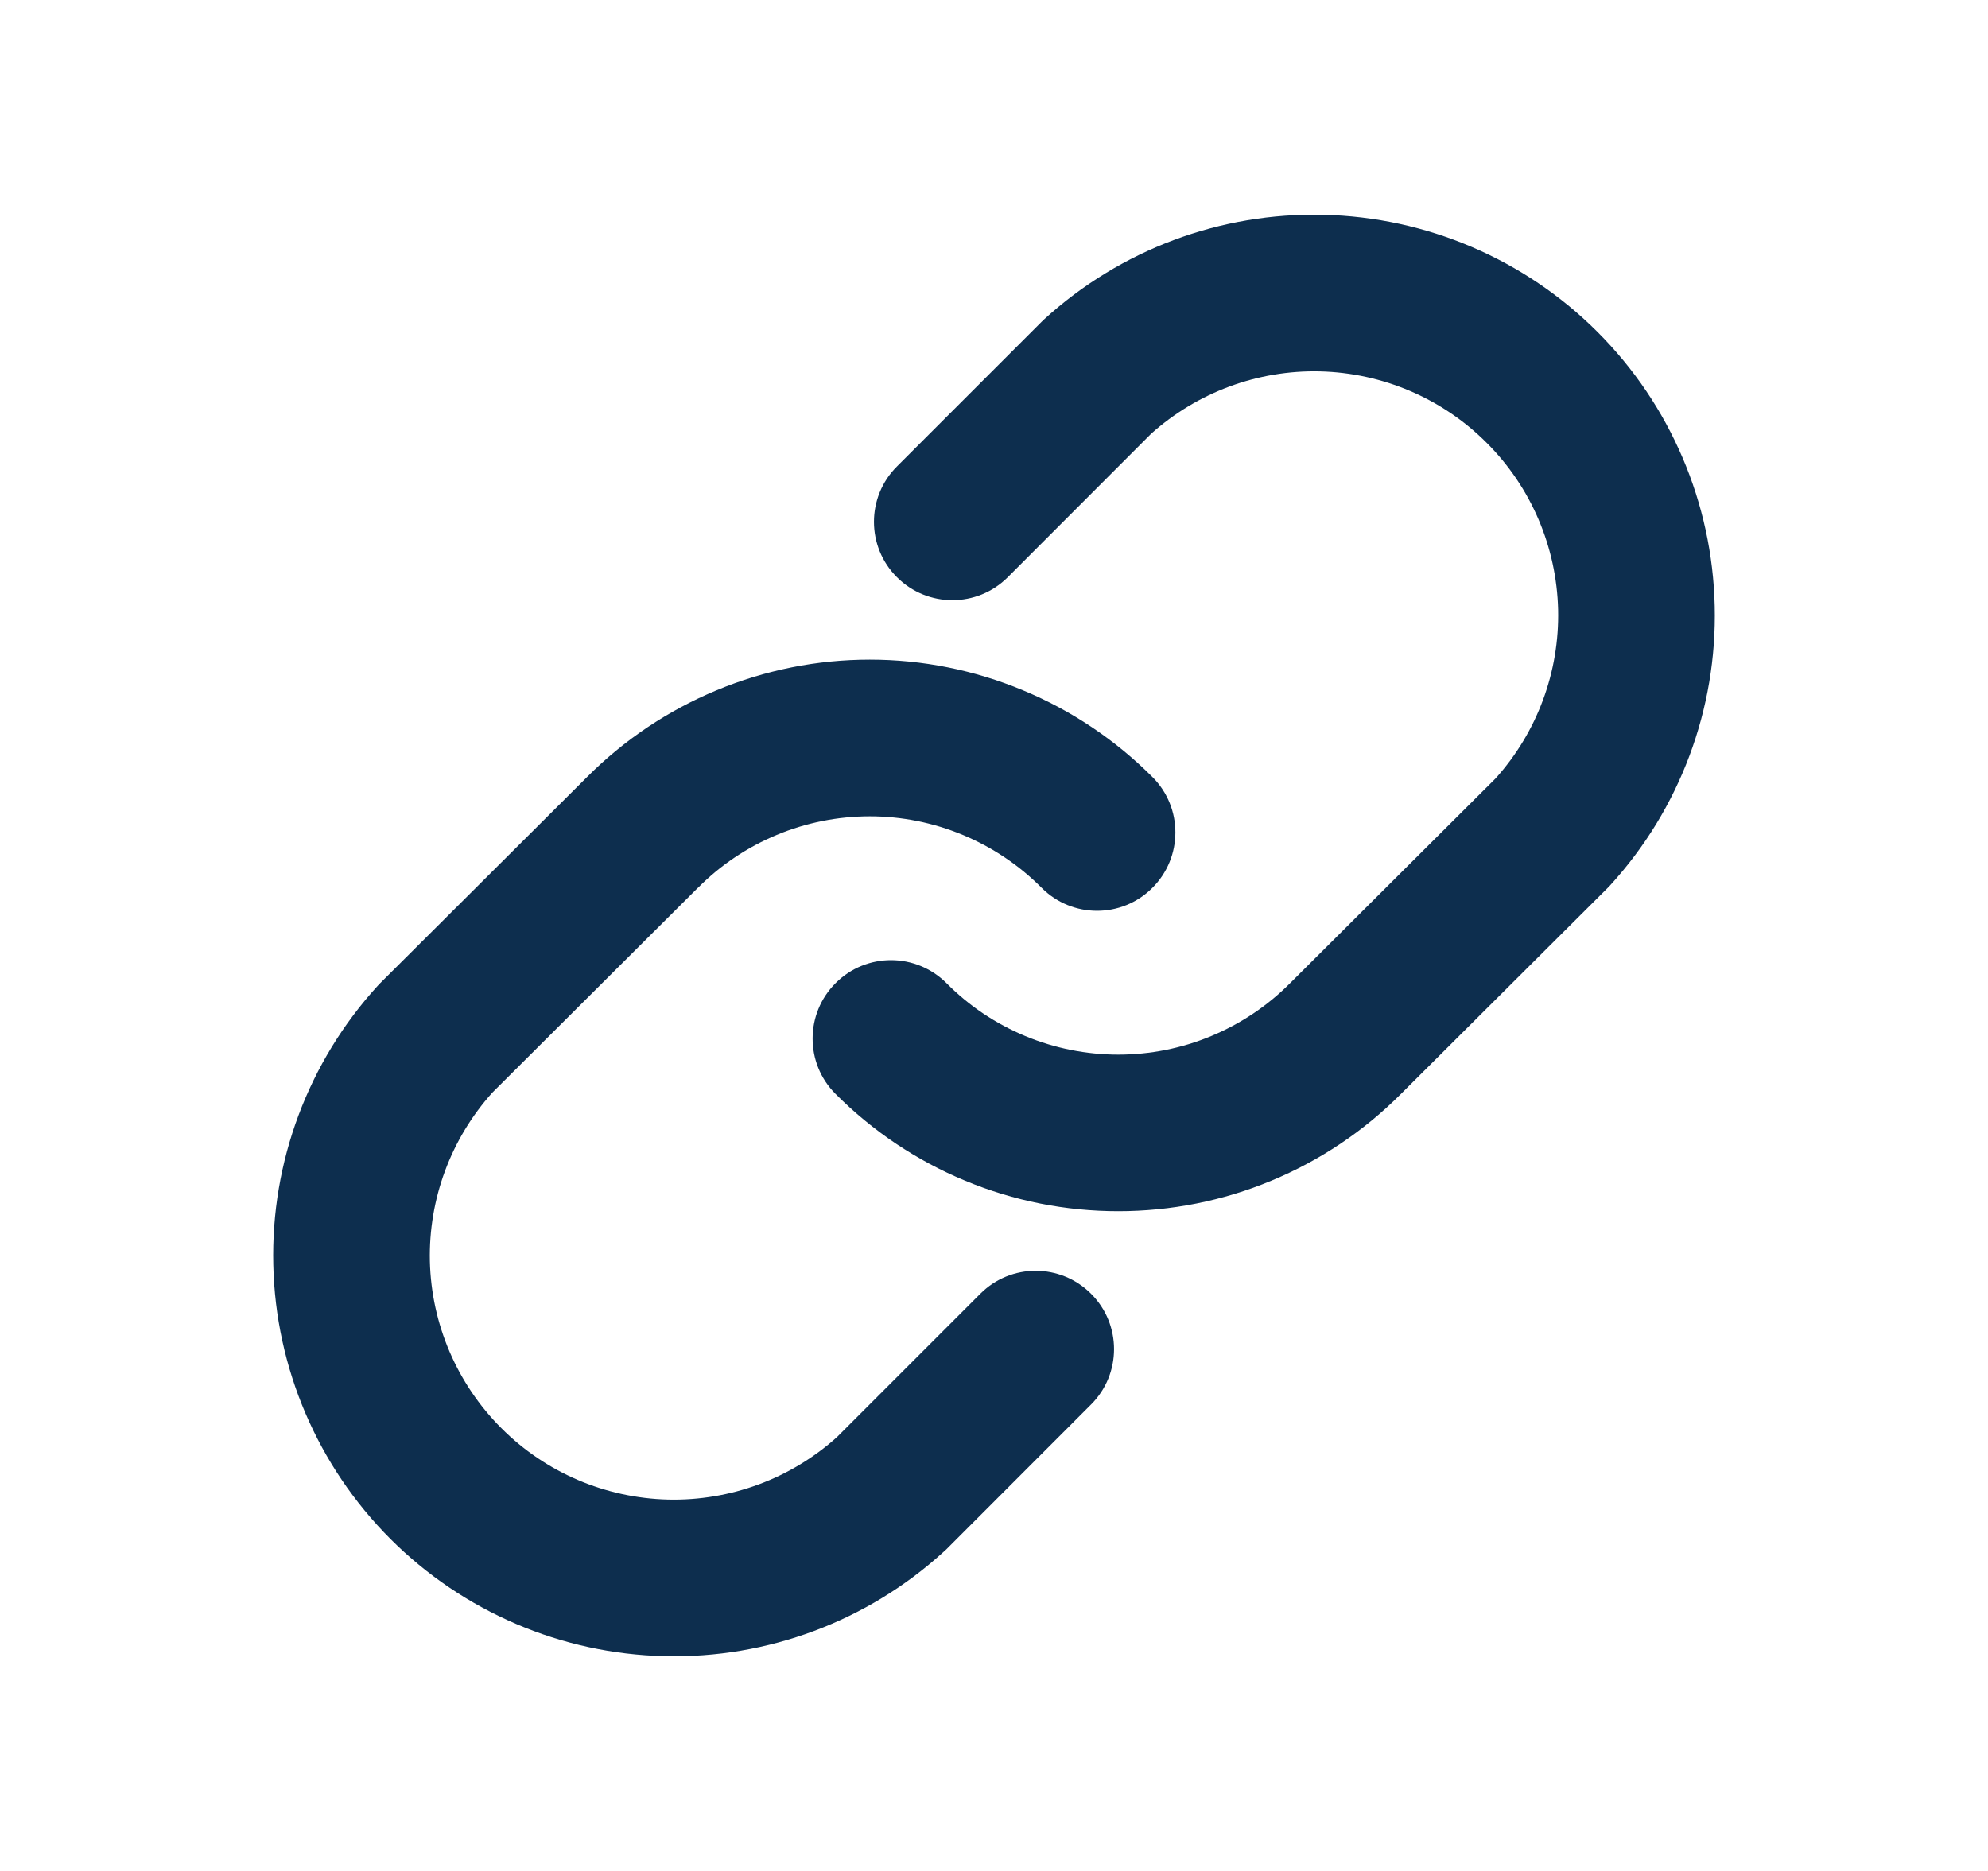 <svg width="17" height="16" viewBox="0 0 17 16" fill="none" xmlns="http://www.w3.org/2000/svg">
<path fill-rule="evenodd" clip-rule="evenodd" d="M9.843 3.71L8.618 4.936C8.356 5.198 7.932 5.198 7.67 4.936C7.408 4.675 7.408 4.25 7.67 3.989L8.908 2.751C8.915 2.744 8.922 2.737 8.93 2.73C9.581 2.136 10.436 1.816 11.317 1.837C12.198 1.857 13.038 2.216 13.661 2.839C14.284 3.462 14.643 4.302 14.663 5.183C14.684 6.064 14.364 6.919 13.77 7.57C13.763 7.578 13.756 7.586 13.748 7.593L11.981 9.354C11.981 9.354 11.98 9.355 11.98 9.355C11.663 9.673 11.287 9.925 10.872 10.097C10.457 10.27 10.012 10.358 9.563 10.358C9.113 10.358 8.668 10.27 8.253 10.097C7.838 9.925 7.461 9.672 7.144 9.354C6.883 9.092 6.884 8.668 7.146 8.407C7.408 8.145 7.832 8.146 8.094 8.408C8.286 8.602 8.515 8.755 8.767 8.86C9.019 8.965 9.29 9.019 9.563 9.019C9.836 9.019 10.106 8.965 10.358 8.86C10.61 8.755 10.839 8.602 11.032 8.408L11.033 8.407L12.79 6.656C13.145 6.261 13.336 5.745 13.324 5.214C13.311 4.677 13.093 4.166 12.713 3.787C12.334 3.407 11.823 3.189 11.286 3.176C10.755 3.164 10.239 3.355 9.843 3.71ZM7.438 6.981C7.165 6.981 6.894 7.035 6.642 7.14C6.39 7.245 6.161 7.398 5.969 7.592L5.967 7.593L5.967 7.593L4.21 9.344C3.855 9.739 3.664 10.255 3.676 10.786C3.689 11.323 3.908 11.834 4.287 12.213C4.666 12.593 5.177 12.811 5.714 12.824C6.246 12.836 6.762 12.645 7.157 12.29L8.383 11.064C8.644 10.802 9.068 10.802 9.33 11.064C9.592 11.325 9.592 11.75 9.33 12.011L8.093 13.249C8.085 13.256 8.078 13.263 8.07 13.27C7.419 13.864 6.564 14.184 5.683 14.163C4.802 14.143 3.963 13.784 3.339 13.161C2.716 12.537 2.357 11.698 2.337 10.817C2.316 9.936 2.636 9.081 3.23 8.43C3.237 8.422 3.245 8.414 3.252 8.407L5.019 6.646C5.02 6.646 5.02 6.645 5.02 6.645C5.337 6.327 5.714 6.075 6.128 5.903C6.543 5.73 6.988 5.641 7.438 5.641C7.887 5.641 8.332 5.73 8.747 5.903C9.162 6.075 9.539 6.328 9.856 6.646C10.117 6.908 10.116 7.332 9.854 7.593C9.592 7.855 9.168 7.854 8.907 7.592C8.714 7.398 8.485 7.245 8.233 7.14C7.981 7.035 7.711 6.981 7.438 6.981Z" fill="#0D2E4E"/>
</svg>
